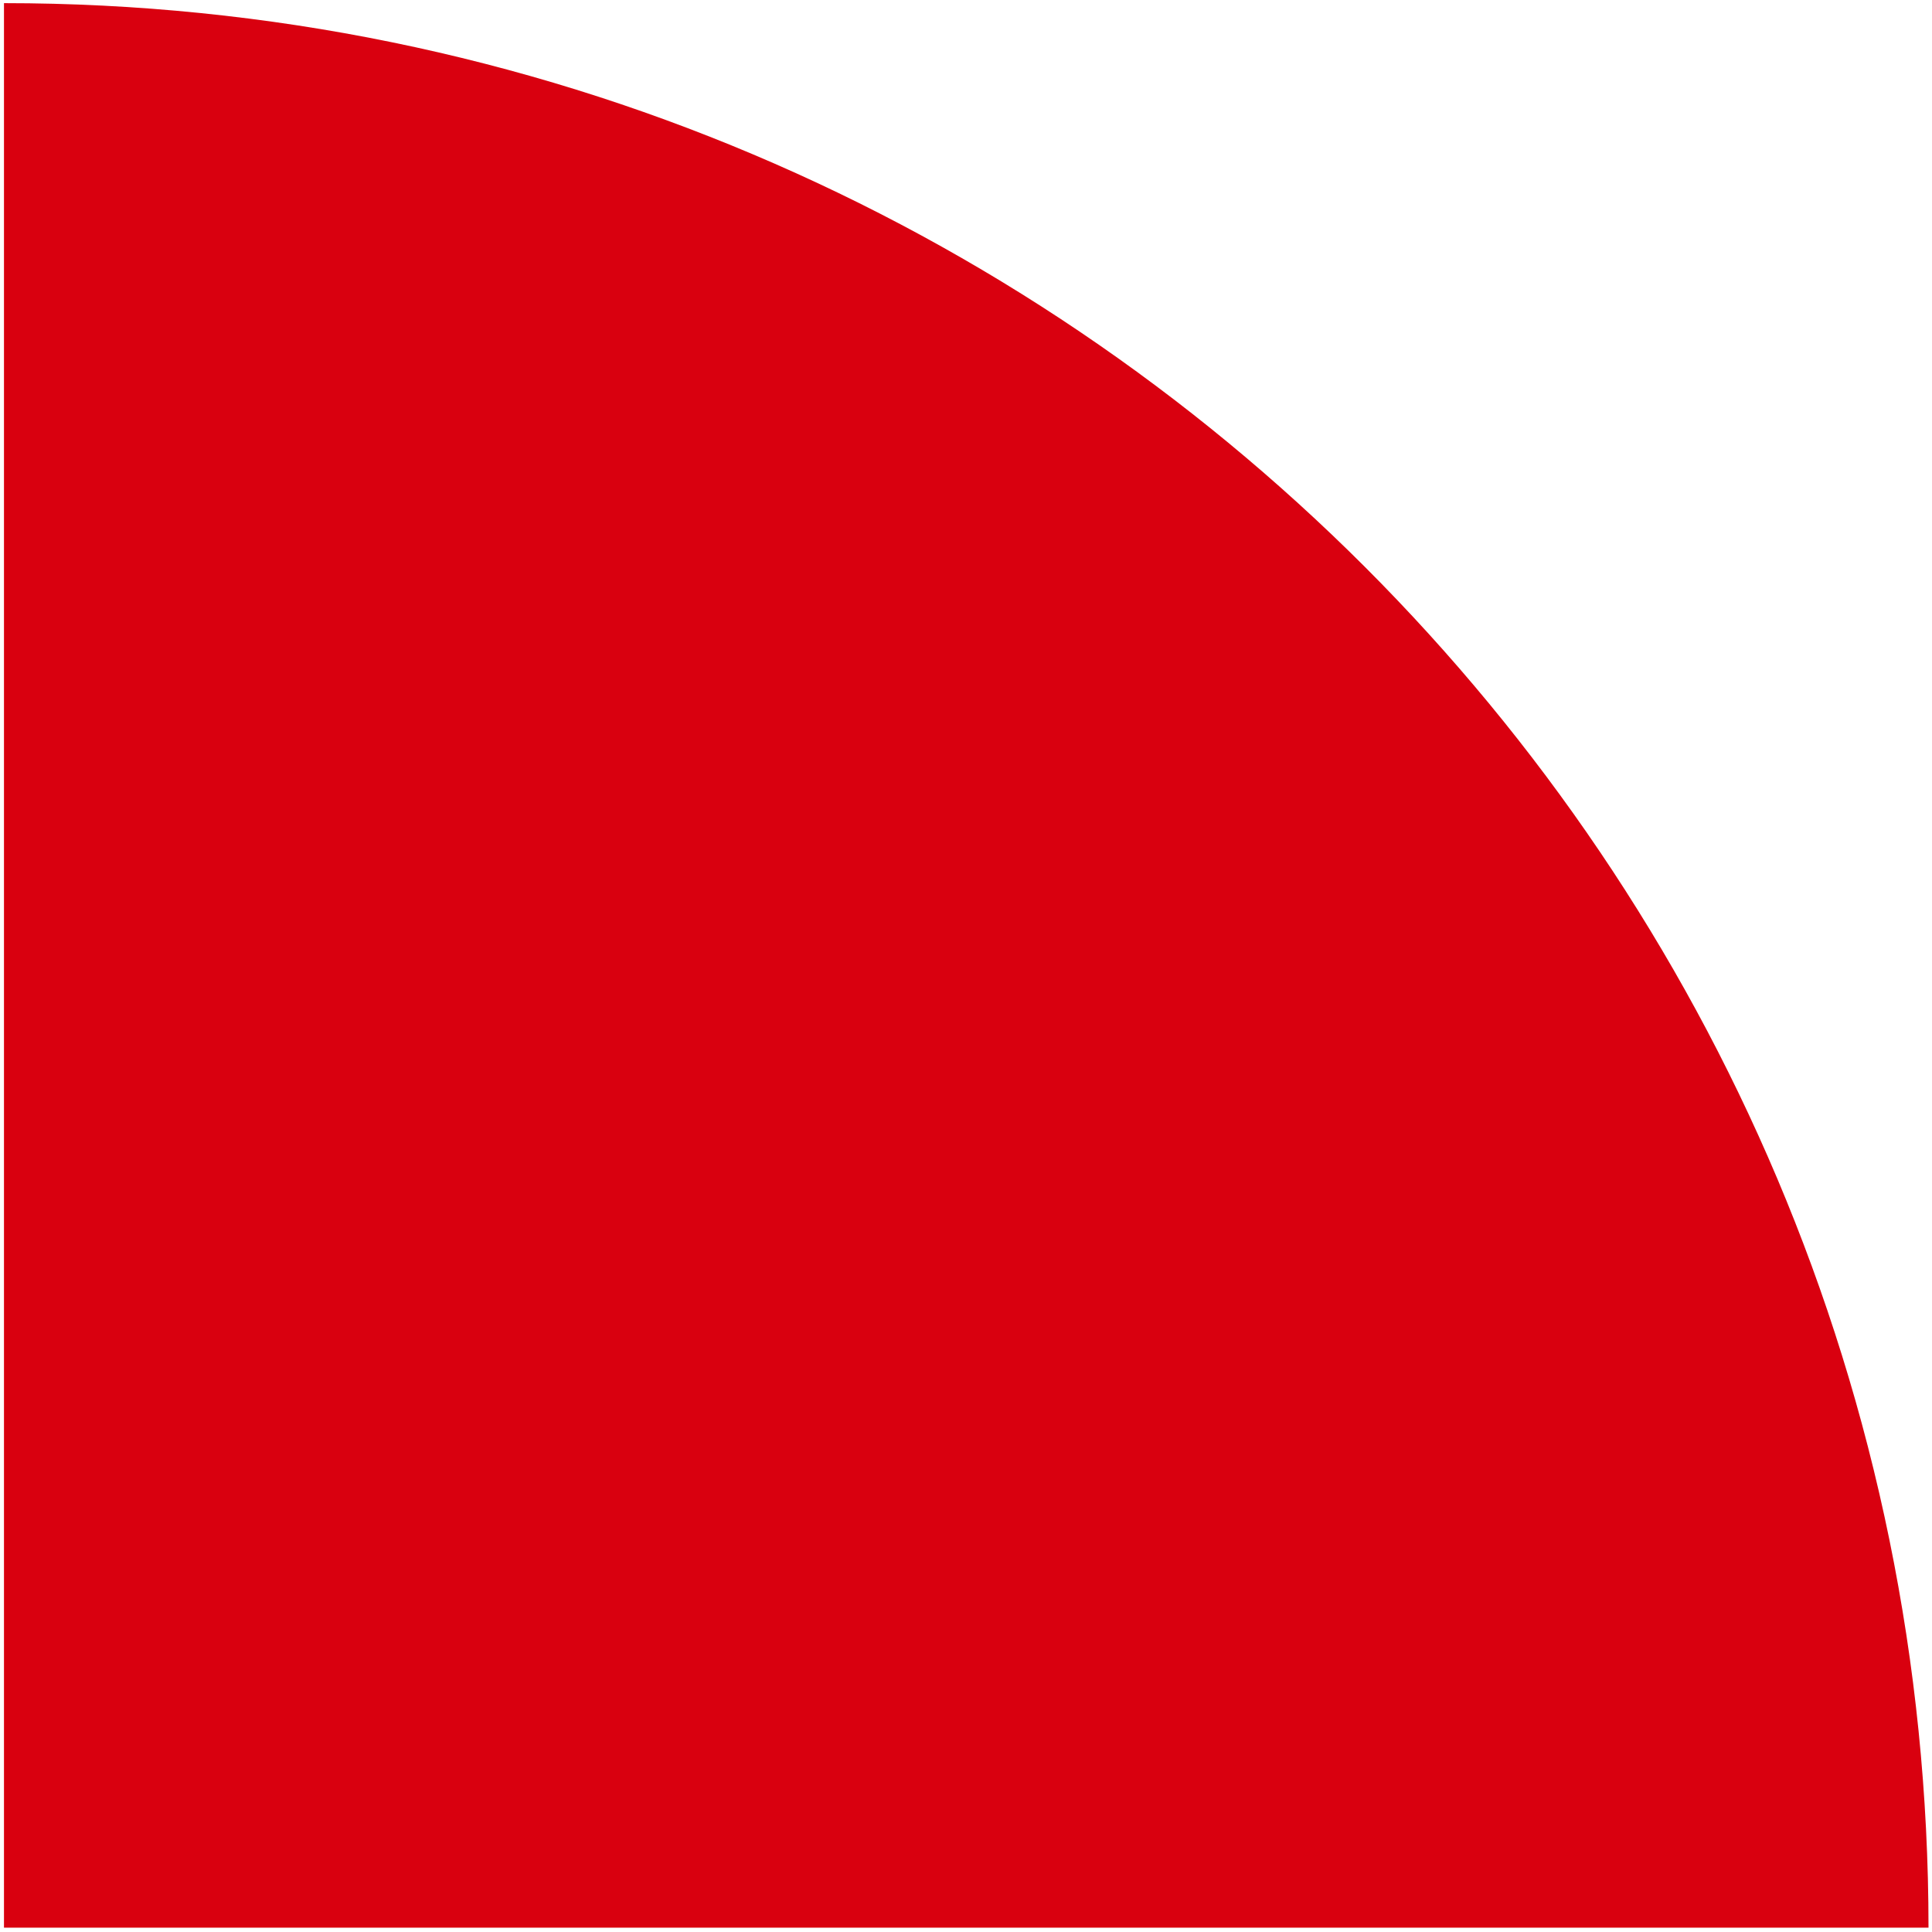 <svg width="355" height="355" viewBox="0 0 355 355" fill="none" xmlns="http://www.w3.org/2000/svg">
<path d="M354.358 354.204C354.358 158.906 196.03 0.578 0.731 0.578V354.204H354.358Z" fill="#D9000F"/>
</svg>
